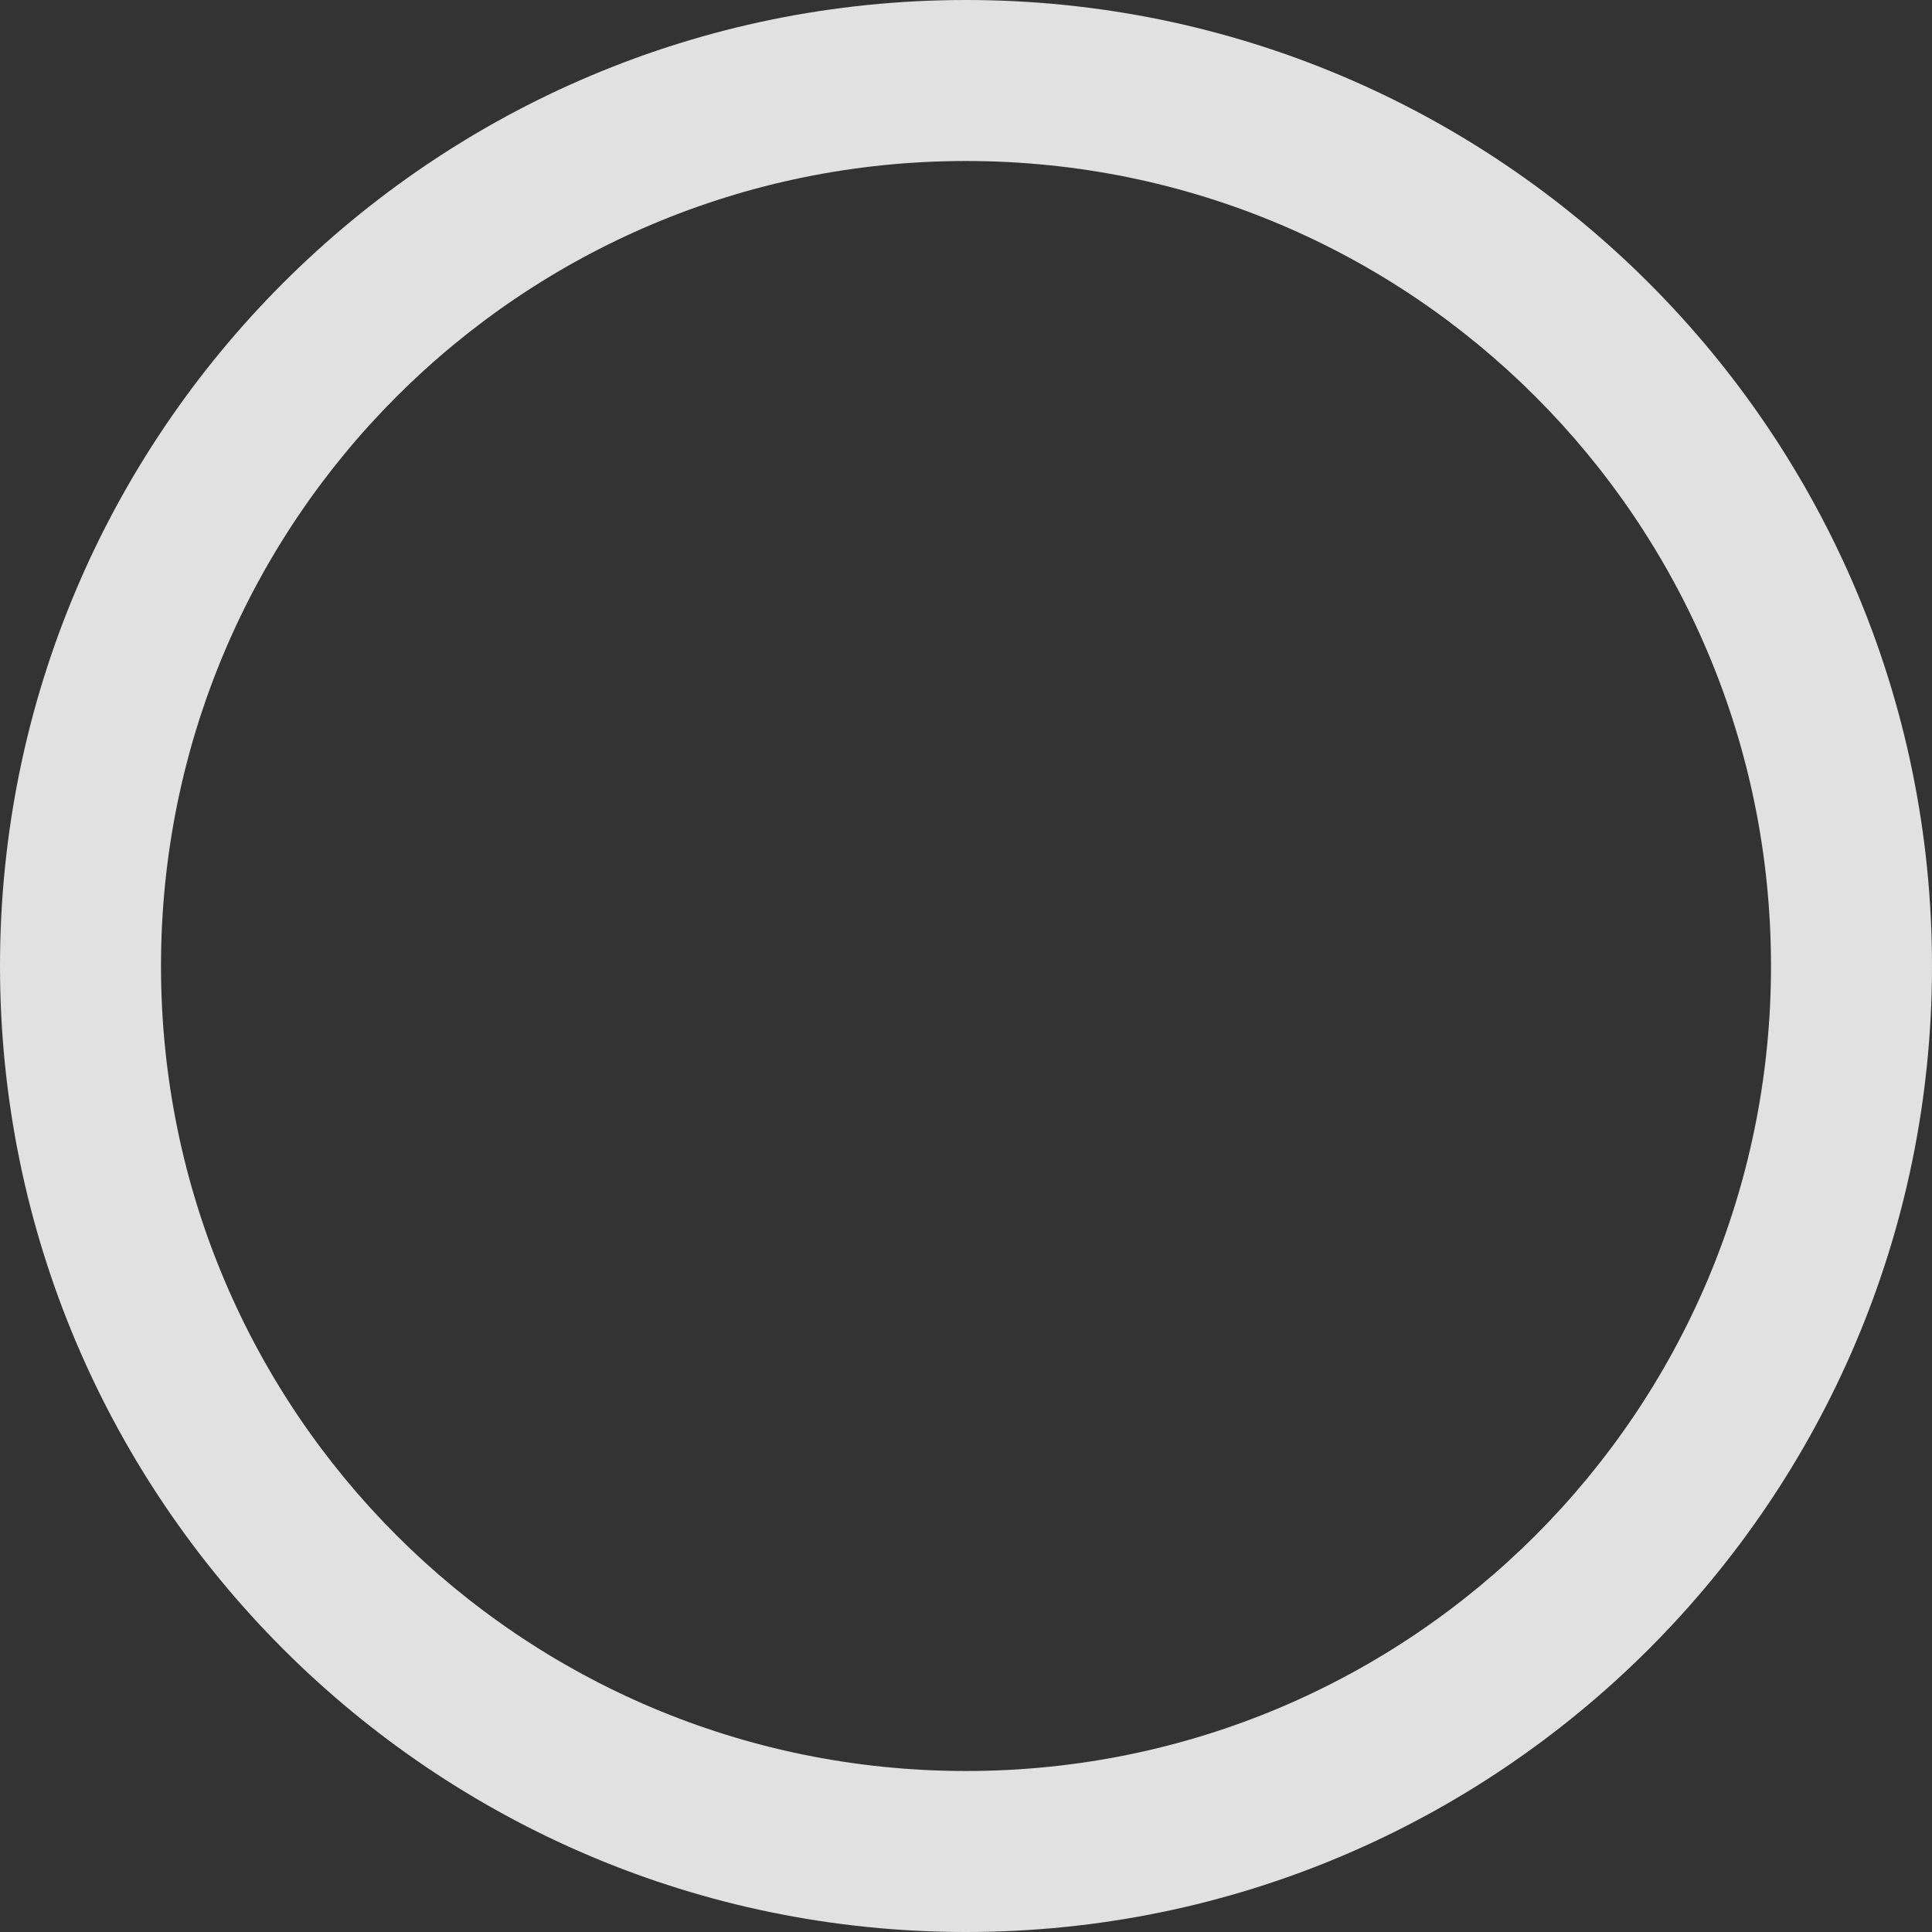 <svg version="1.1" xmlns="http://www.w3.org/2000/svg" xmlns:xlink="http://www.w3.org/1999/xlink" viewBox="0 0 191.25 191.25">
    <rect x="0" y="0" width="191.25" height="191.25" fill="#333333" stroke="none"/>
    <g>
        <rect height="191.344" opacity="0" width="191.25" x="0" y="0"/>
        <path d="M95.625 191.25C148.406 191.25 191.25 148.406 191.25 95.625C191.25 42.844 148.406 0 95.625 0C42.844 0 0 42.844 0 95.625C0 148.406 42.844 191.25 95.625 191.25ZM95.625 175.312C51.562 175.312 15.938 139.688 15.938 95.625C15.938 51.562 51.562 15.938 95.625 15.938C139.688 15.938 175.312 51.562 175.312 95.625C175.312 139.688 139.688 175.312 95.625 175.312Z" fill="white" fill-opacity="0.85"/>
    </g>
</svg>

